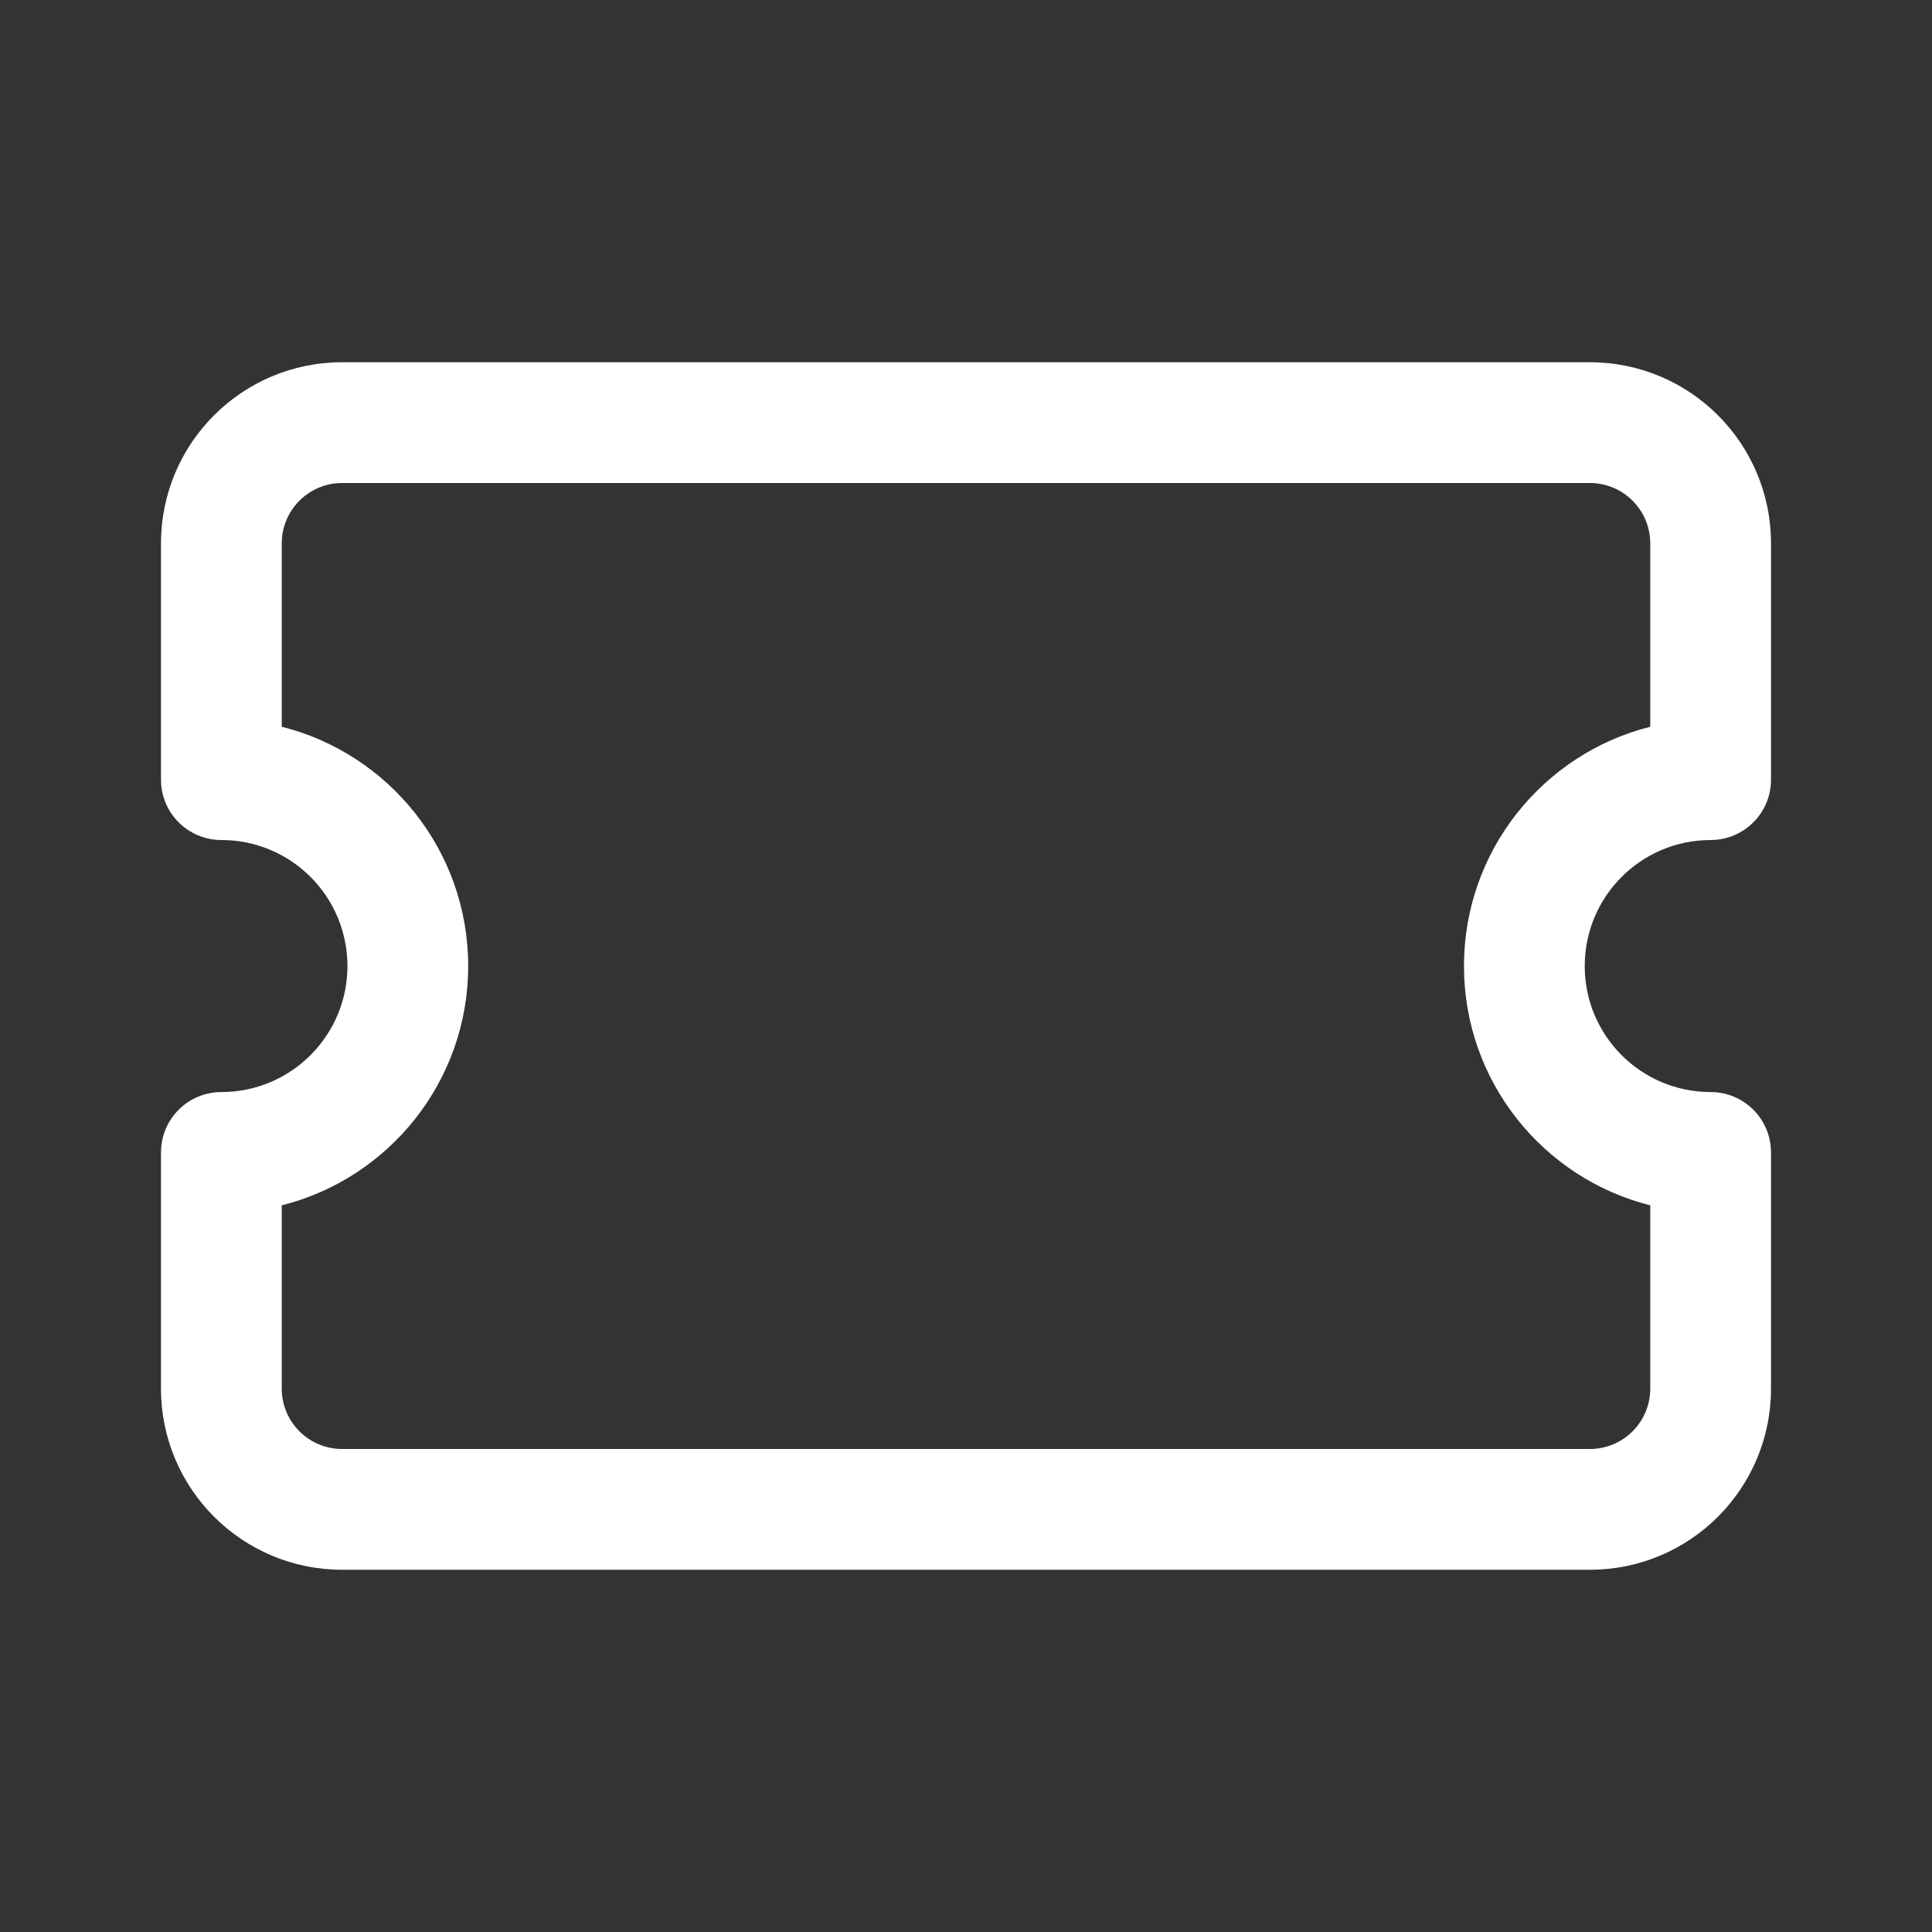 <svg width="40" height="40" viewBox="0 0 24 24" fill="#343C54" xmlns="http://www.w3.org/2000/svg">
<rect x="0" y="0" width="24" height="24" fill="#333333" stroke="none"/>
<path fill-rule="evenodd" clip-rule="evenodd" d="M4.25 6C3.836 6 3.5 6.336 3.5 6.75V9.028C4.83 9.362 5.816 10.566 5.816 12.001C5.816 13.435 4.83 14.639 3.5 14.973V17.25C3.5 17.664 3.836 18 4.25 18H19.75C20.164 18 20.5 17.664 20.5 17.25V14.973C19.17 14.638 18.186 13.434 18.186 12.001C18.186 10.567 19.17 9.363 20.5 9.028V6.75C20.5 6.336 20.164 6 19.75 6H4.25ZM2 6.75C2 5.507 3.007 4.5 4.25 4.5H19.75C20.993 4.5 22 5.507 22 6.75V9.686C22 10.1 21.664 10.435 21.25 10.435C20.386 10.436 19.686 11.136 19.686 12.001C19.686 12.865 20.386 13.565 21.25 13.566C21.664 13.566 22 13.901 22 14.316V17.25C22 18.493 20.993 19.5 19.75 19.5H4.25C3.007 19.5 2 18.493 2 17.25V14.316C2 13.901 2.336 13.566 2.75 13.566C3.614 13.566 4.316 12.865 4.316 12.001C4.316 11.136 3.615 10.435 2.751 10.435C2.336 10.435 2 10.1 2 9.686V6.75Z" fill="white"/>
</svg>
